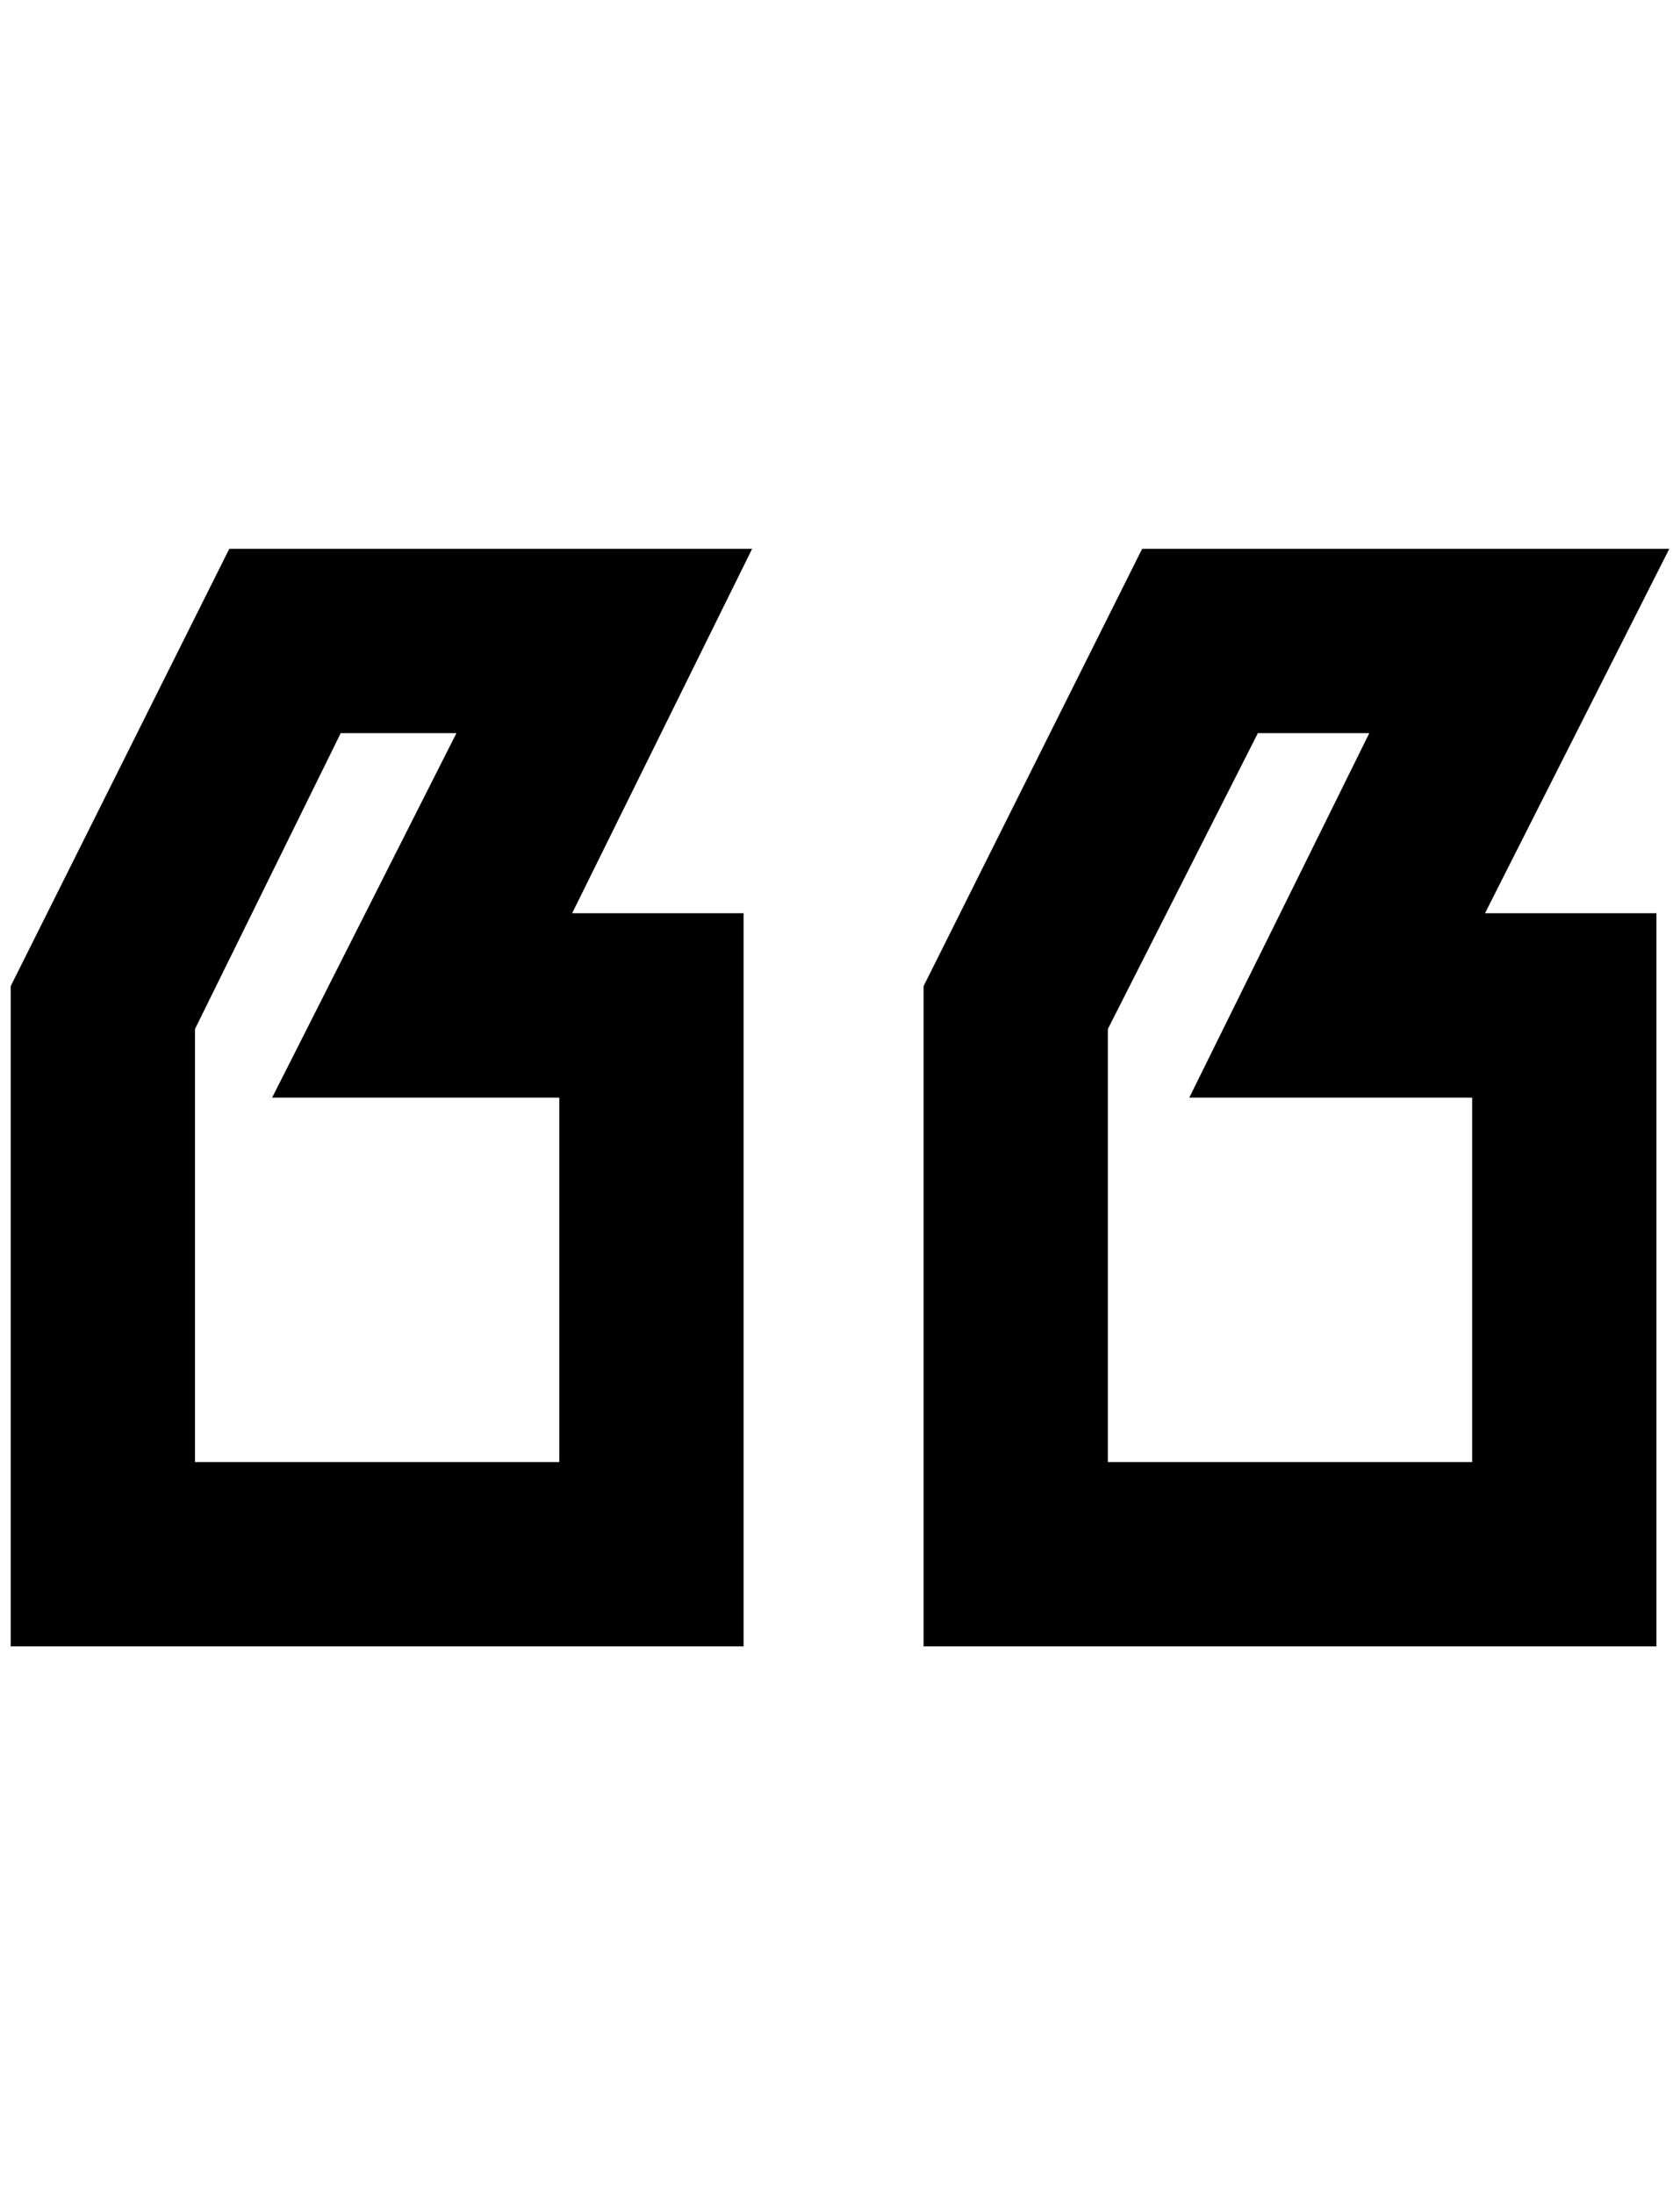 <?xml version="1.0" standalone="no"?>
<!DOCTYPE svg PUBLIC "-//W3C//DTD SVG 1.1//EN" "http://www.w3.org/Graphics/SVG/1.1/DTD/svg11.dtd" >
<svg xmlns="http://www.w3.org/2000/svg" xmlns:xlink="http://www.w3.org/1999/xlink" version="1.1" viewBox="-10 0 1568 2048">
   <path fill="currentColor"
d="M684 1536v-684h-160l168 -340h-488l-204 408v616h684zM512 1364h-340v-404l136 -276h108l-172 340h268v340zM1536 1536v-684h-160l172 -340h-492l-204 408v616h684zM1364 1364h-340v-404l140 -276h104l-168 340h264v340z" />
</svg>
